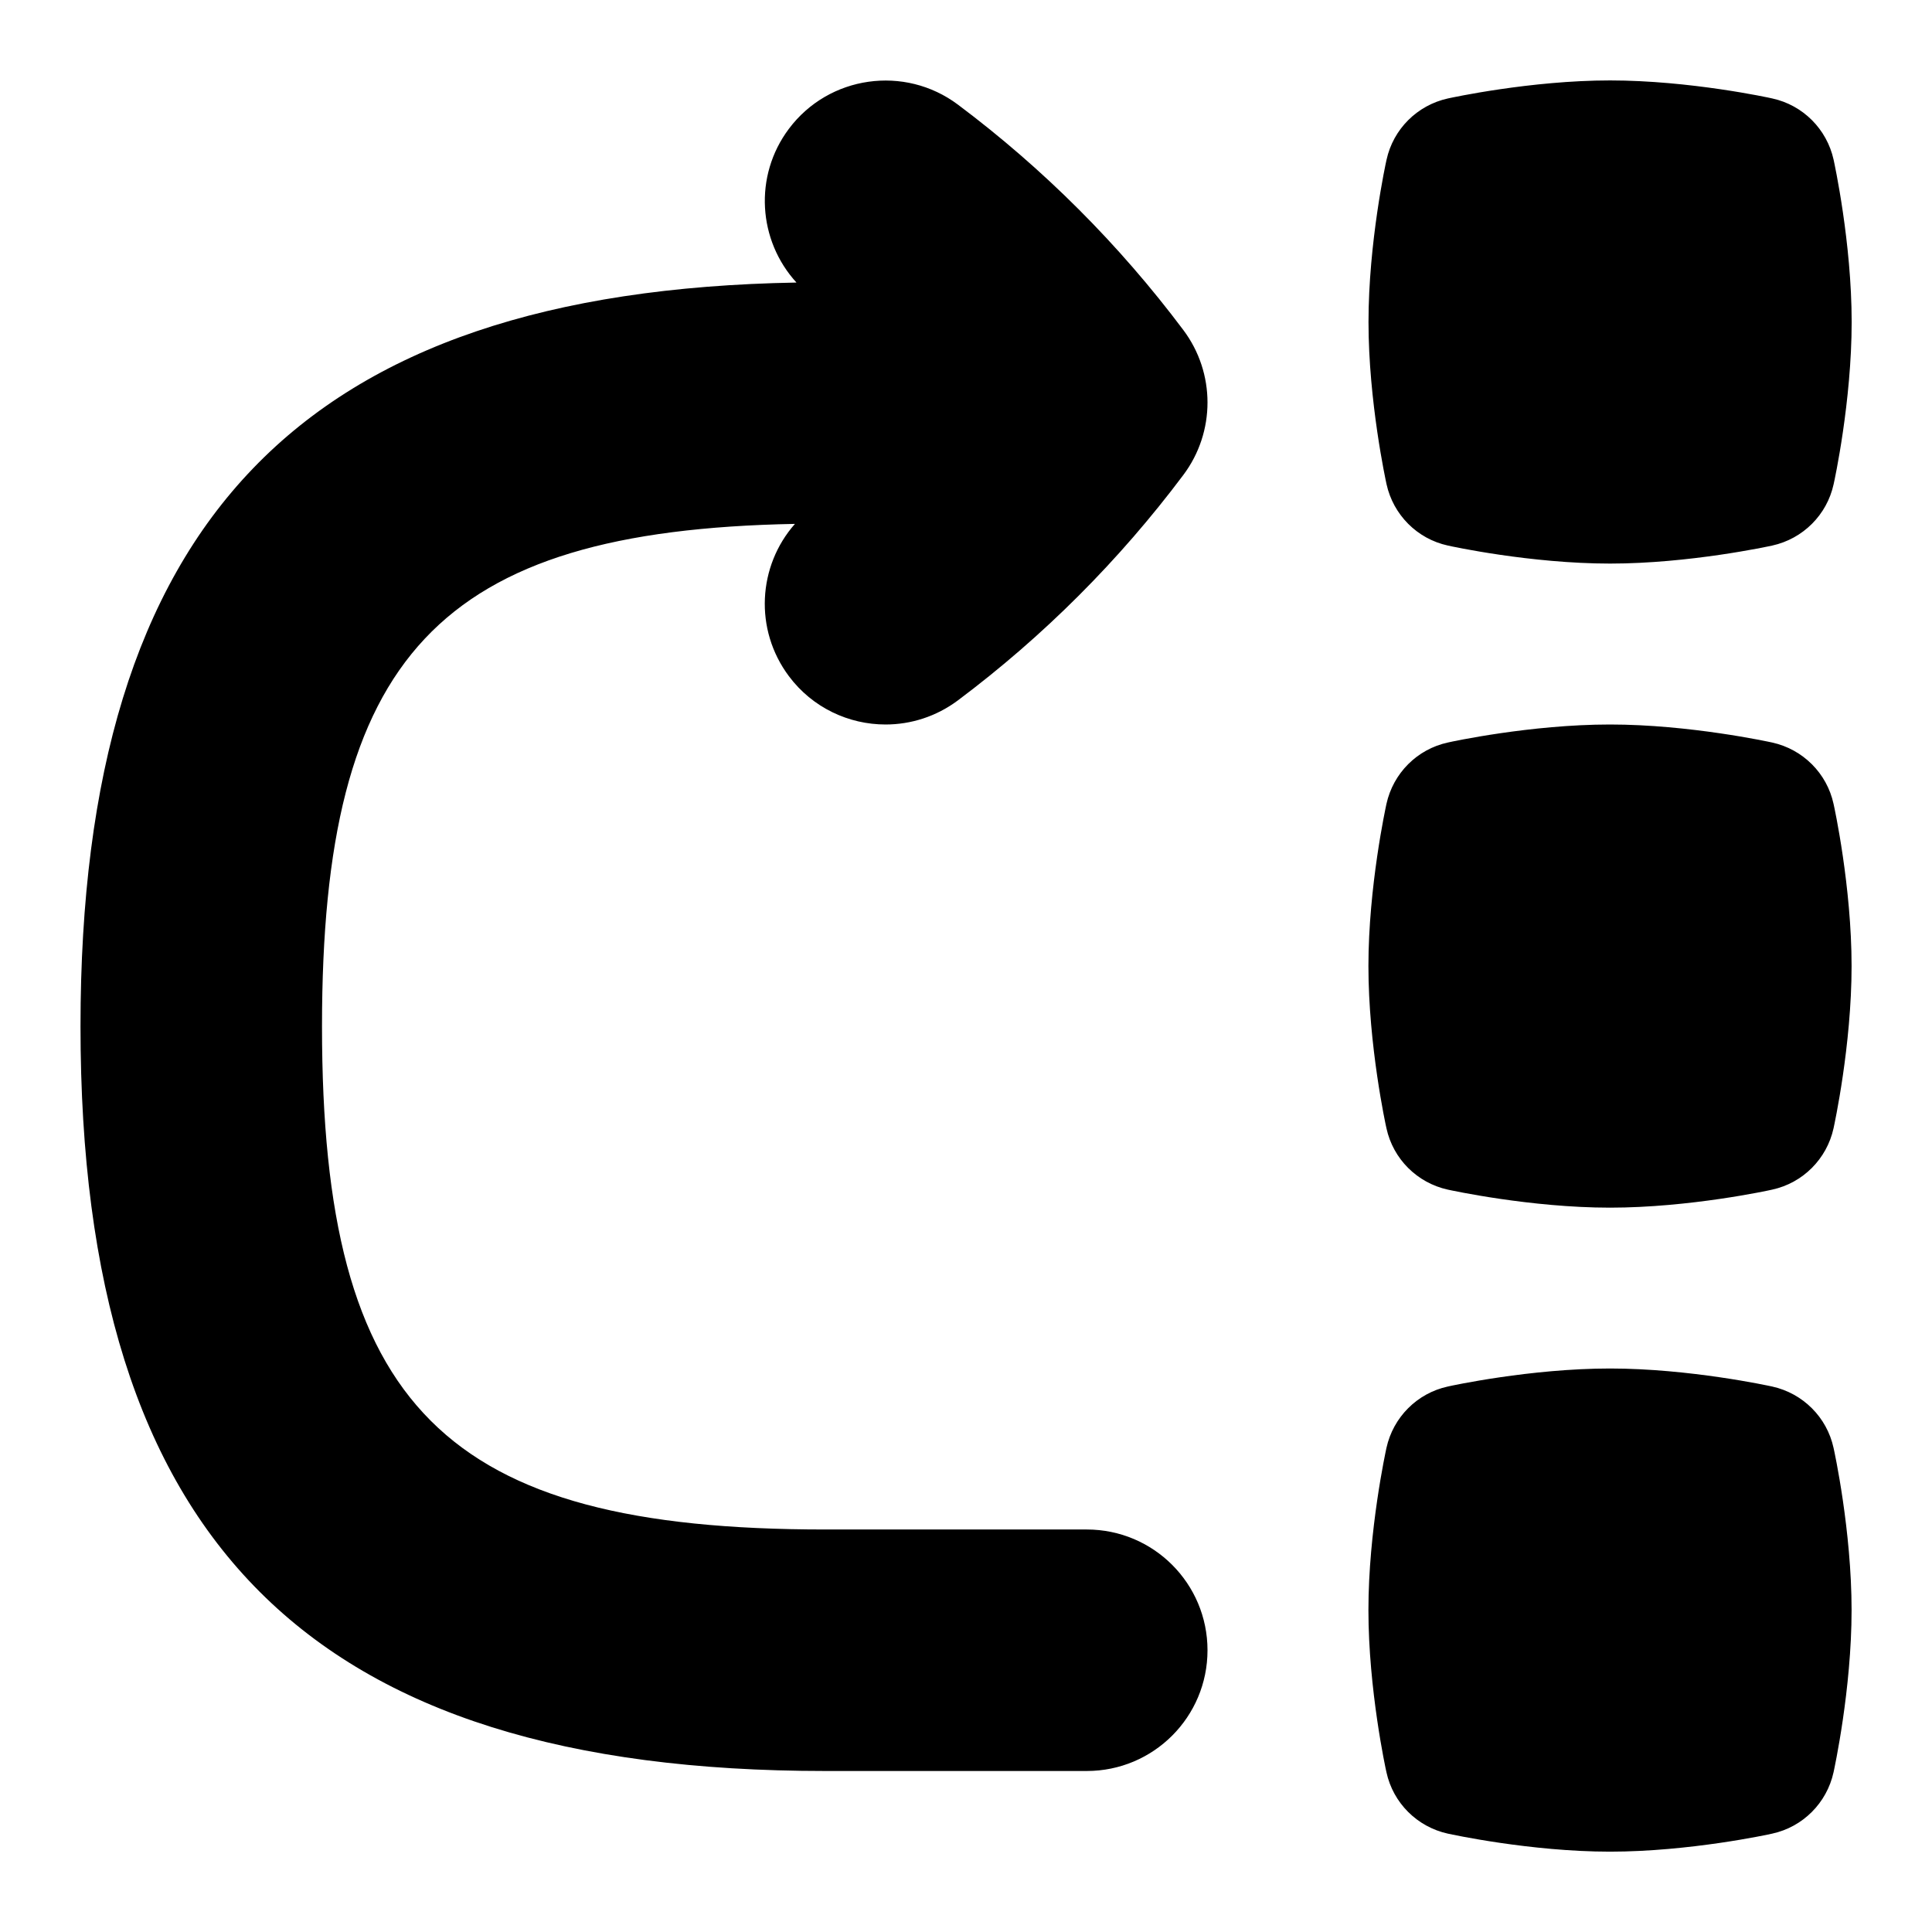 <svg id="Layer_1" viewBox="0 0 24 24" xmlns="http://www.w3.org/2000/svg" data-name="Layer 1"><path d="m17.224 6.015c-.009-.042-.224-1.029-.224-2.015s.214-1.973.224-2.015c.083-.381.381-.678.762-.762.042-.009 1.029-.224 2.015-.224s1.973.214 2.015.224c.381.083.678.381.762.762.009.042.224 1.029.224 2.015s-.214 1.973-.224 2.015c-.083.381-.381.678-.762.762-.042.009-1.029.224-2.015.224s-1.973-.214-2.015-.224c-.381-.083-.678-.381-.762-.762zm4.791 3.209c-.042-.009-1.029-.224-2.015-.224s-1.973.214-2.015.224c-.381.083-.678.381-.762.762-.009.042-.224 1.029-.224 2.015s.214 1.973.224 2.015c.083.381.381.678.762.762.042.009 1.029.224 2.015.224s1.973-.214 2.015-.224c.381-.083.678-.381.762-.762.009-.042.224-1.029.224-2.015s-.214-1.973-.224-2.015c-.083-.381-.381-.678-.762-.762zm0 8c-.042-.009-1.029-.224-2.015-.224s-1.973.214-2.015.224c-.381.083-.678.381-.762.762-.009.042-.224 1.029-.224 2.015s.214 1.973.224 2.015c.083.381.381.678.762.762.042.009 1.029.224 2.015.224s1.973-.214 2.015-.224c.381-.083.678-.381.762-.762.009-.042.224-1.029.224-2.015s-.214-1.973-.224-2.015c-.083-.381-.381-.678-.762-.762zm-12.215-8.824c.294.393.745.6 1.201.6.313 0 .629-.098.899-.3 1.062-.796 2.004-1.738 2.8-2.8.4-.533.4-1.267 0-1.8-.796-1.062-1.738-2.004-2.8-2.8-.662-.496-1.604-.362-2.1.3-.44.587-.383 1.389.094 1.91-6.141.108-8.894 2.966-8.894 9.24 0 6.397 2.853 9.25 9.25 9.25h3.25c.829 0 1.5-.671 1.5-1.5s-.671-1.5-1.5-1.5h-3.25c-4.731 0-6.25-1.519-6.25-6.25 0-4.601 1.445-6.159 5.875-6.242-.461.522-.509 1.312-.075 1.892z"/></svg>